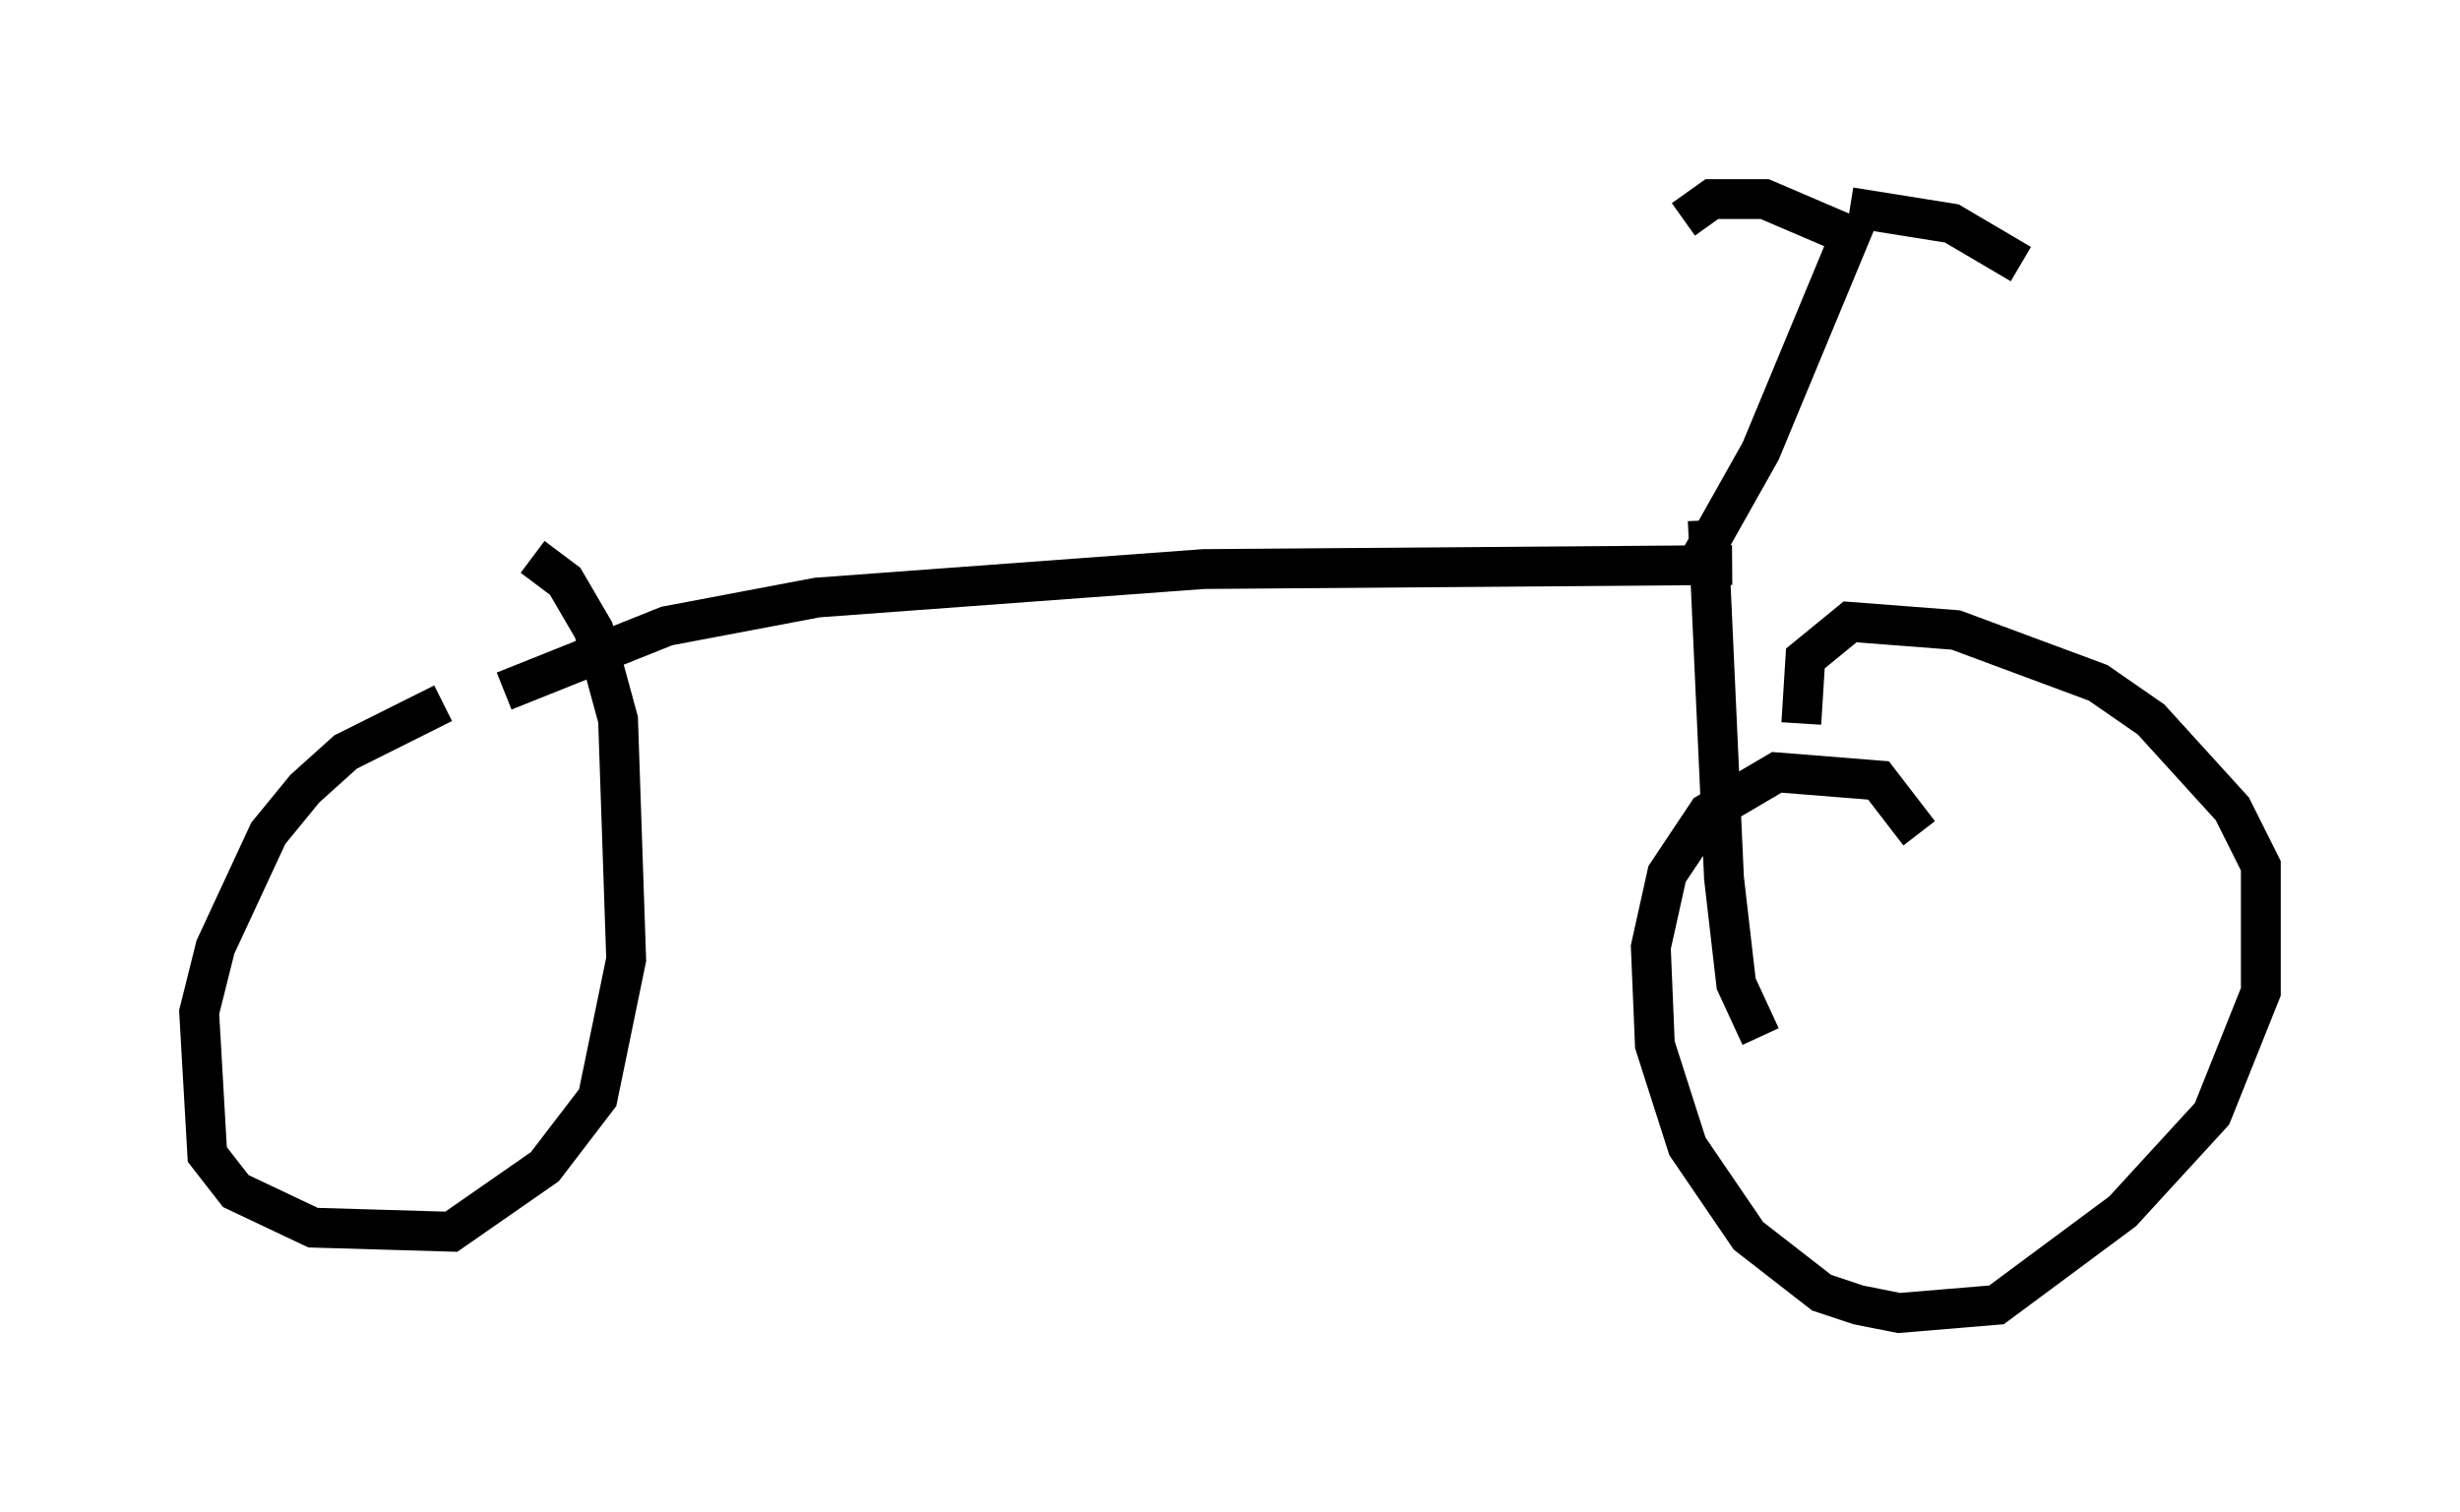 <?xml version="1.0" encoding="utf-8" ?>
<svg baseProfile="full" height="37.971" version="1.1" width="61.757" xmlns="http://www.w3.org/2000/svg" xmlns:ev="http://www.w3.org/2001/xml-events" xmlns:xlink="http://www.w3.org/1999/xlink"><defs /><rect fill="white" height="37.971" width="61.757" x="0" y="0" /><path d="M14.392, 17.863 m-3.267, -0.204 l-2.45, 1.225 -1.021, 0.919 l-0.919, 1.123 -1.327, 2.858 l-0.408, 1.633 0.204, 3.573 l0.715, 0.919 1.94, 0.919 l3.471, 0.102 2.348, -1.633 l1.327, -1.735 0.715, -3.471 l-0.204, -6.023 -0.613, -2.246 l-0.715, -1.225 -0.817, -0.613 m-0.715, 3.369 l4.083, -1.633 3.777, -0.715 l9.698, -0.715 13.271, -0.102 m-0.613, -1.123 l0.408, 8.983 0.306, 2.654 l0.613, 1.327 m3.981, -5.104 l-1.021, -1.327 -2.552, -0.204 l-1.735, 1.021 -1.021, 1.531 l-0.408, 1.838 0.102, 2.45 l0.817, 2.552 1.531, 2.246 l1.838, 1.429 0.919, 0.306 l1.021, 0.204 2.45, -0.204 l3.165, -2.348 2.246, -2.45 l1.225, -3.063 0.0, -3.165 l-0.715, -1.429 -2.042, -2.246 l-1.327, -0.919 -3.573, -1.327 l-2.654, -0.204 -1.123, 0.919 l-0.102, 1.633 m-2.858, -3.573 l1.838, -3.267 2.246, -5.41 l-2.144, -0.919 -1.327, 0.0 l-0.715, 0.51 m4.185, -0.306 l2.552, 0.408 1.735, 1.021 " fill="none" stroke="black" stroke-width="1" /></svg>